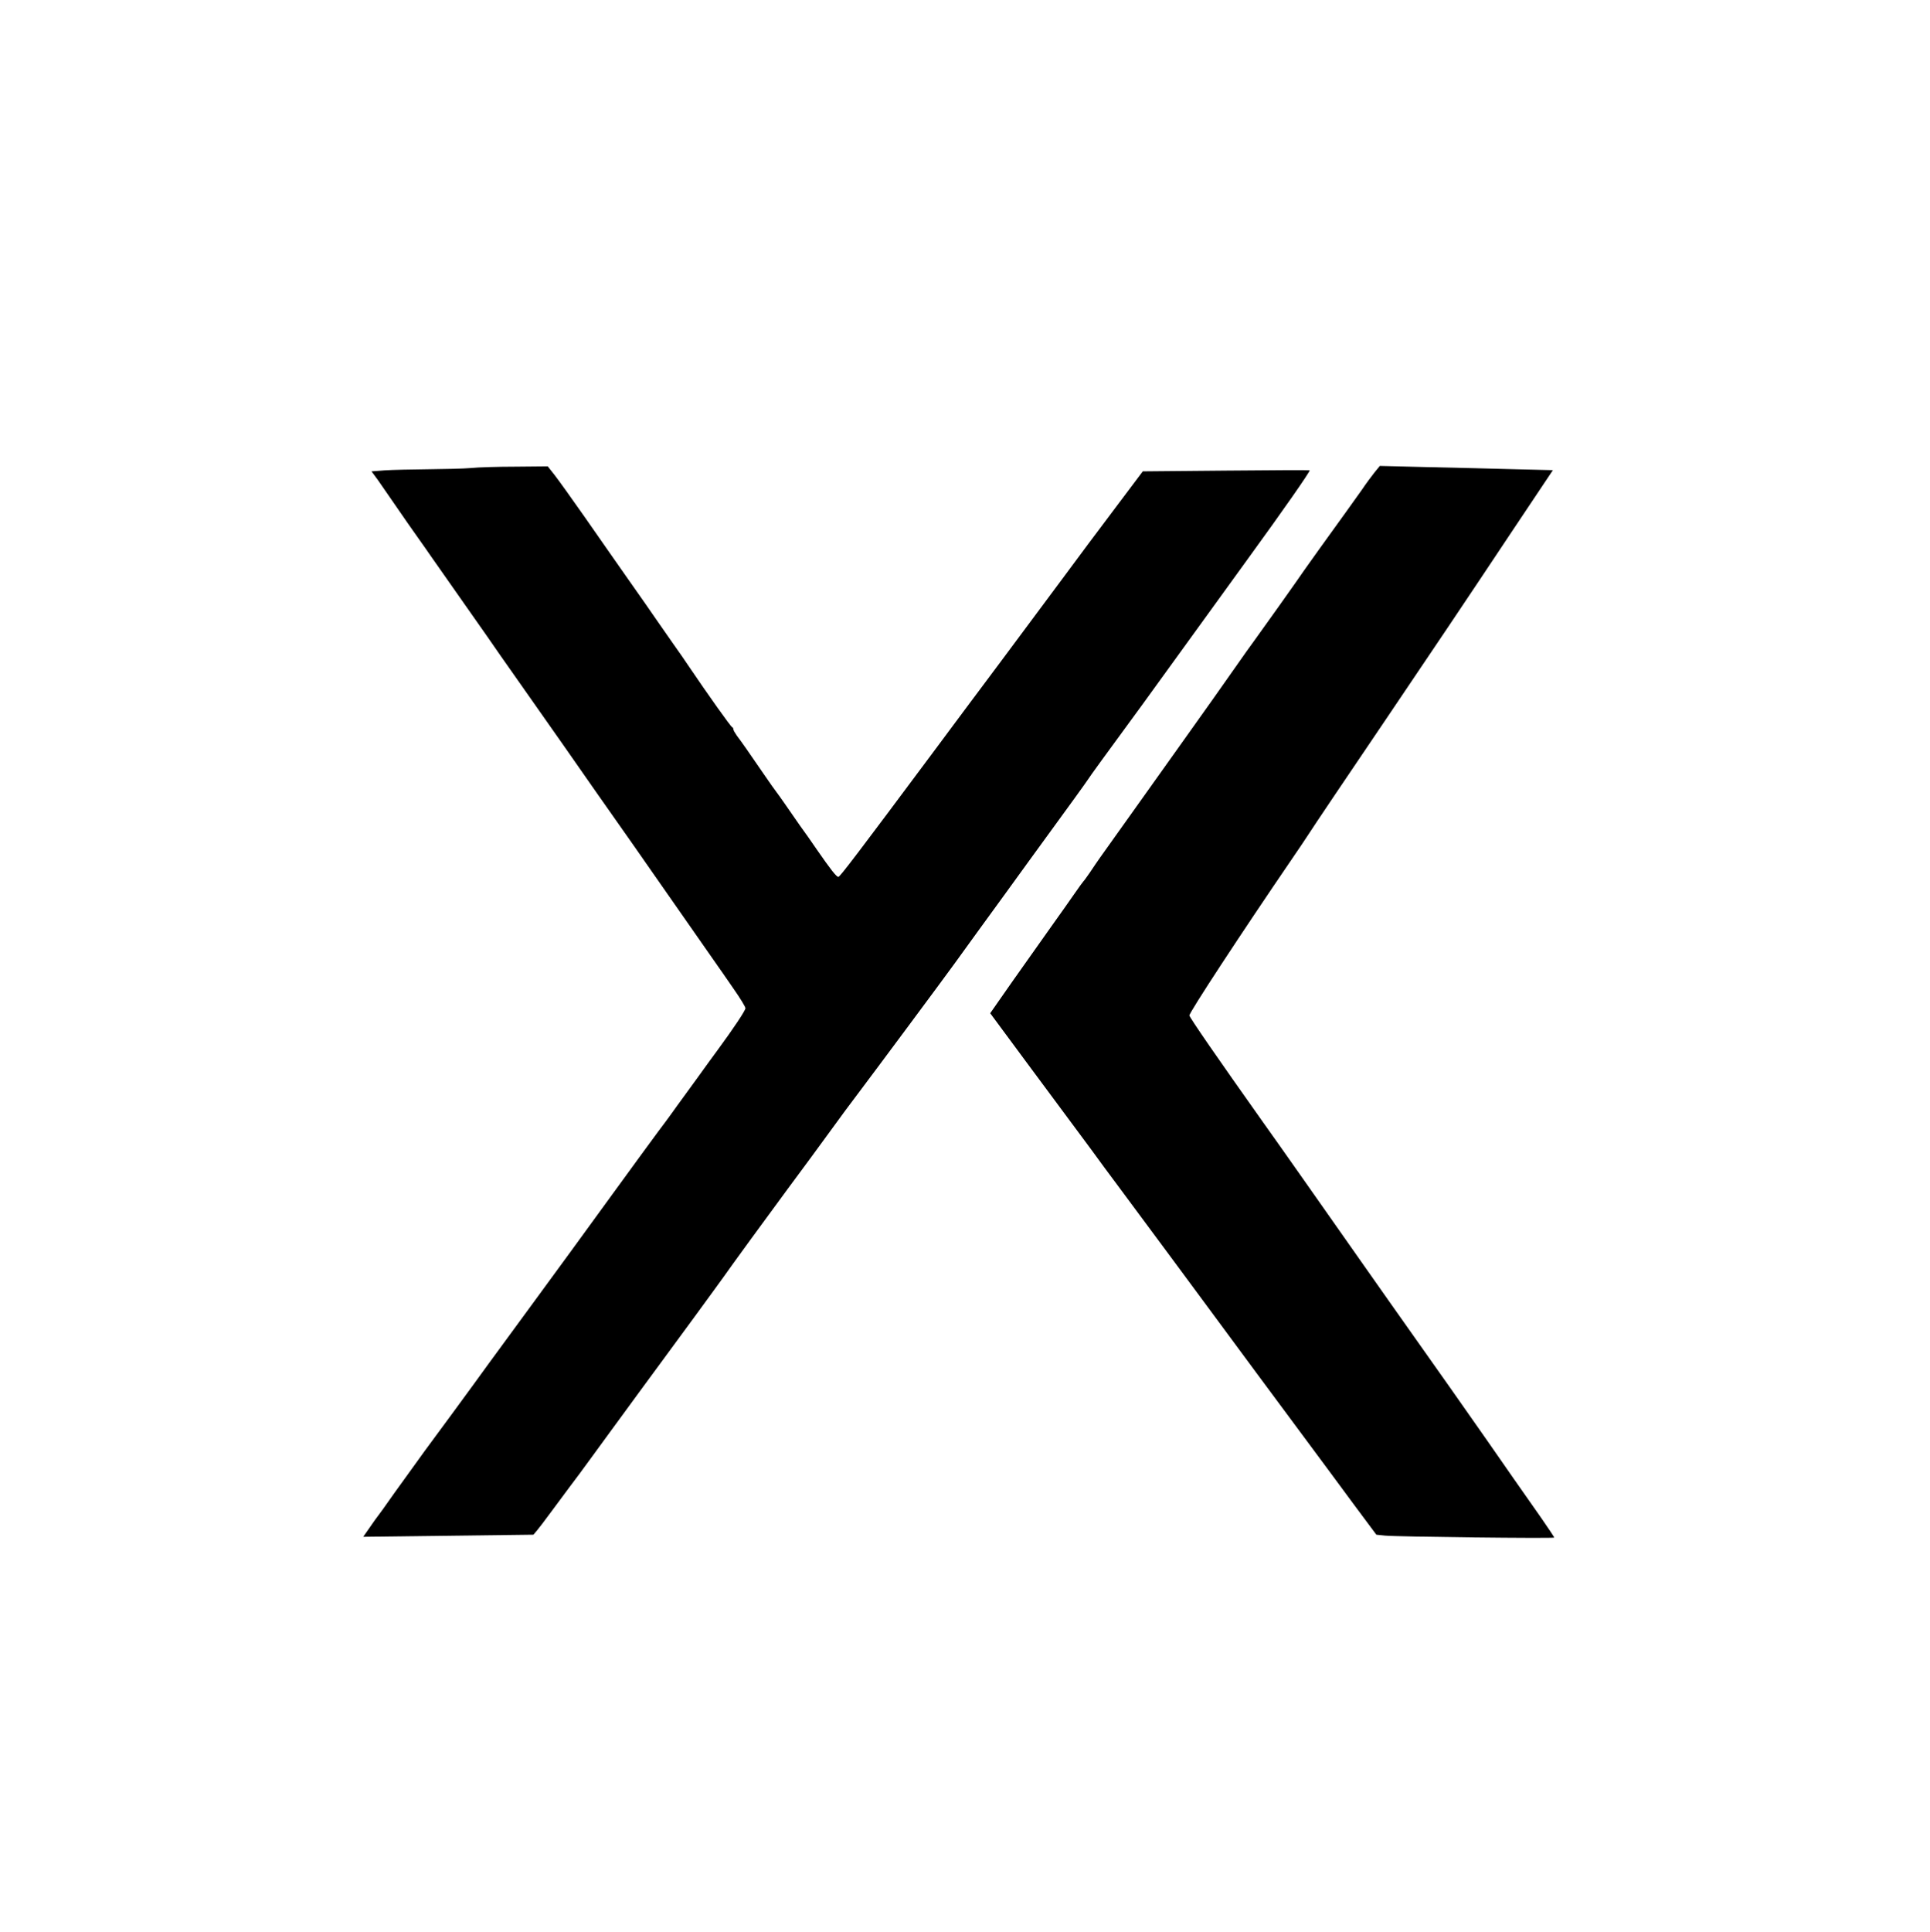 <?xml version="1.0" standalone="no"?>
<!DOCTYPE svg PUBLIC "-//W3C//DTD SVG 20010904//EN"
 "http://www.w3.org/TR/2001/REC-SVG-20010904/DTD/svg10.dtd">
<svg version="1.0" xmlns="http://www.w3.org/2000/svg"
 width="1279pt" height="1280pt" viewBox="0 0 1279 1280"
 preserveAspectRatio="xMidYMid meet">

<g transform="translate(0,1280) scale(0.1,-0.1)"
fill="#000000" stroke="none">
<path d="M3120 9699 c-47 -4 -173 -7 -281 -8 -108 -1 -237 -4 -286 -7 l-91 -7
42 -57 c22 -32 77 -111 121 -175 44 -64 109 -158 145 -208 36 -51 73 -103 82
-117 24 -35 140 -200 228 -325 41 -59 107 -152 146 -208 38 -56 130 -187 204
-292 192 -273 454 -646 522 -745 33 -47 88 -125 123 -175 35 -49 94 -133 130
-185 36 -52 94 -135 129 -185 34 -49 134 -191 220 -315 86 -124 173 -247 192
-275 19 -27 71 -101 114 -164 44 -63 80 -121 80 -131 0 -15 -78 -132 -183
-275 -20 -27 -83 -113 -138 -190 -56 -77 -115 -158 -131 -180 -16 -22 -37 -51
-46 -64 -9 -13 -44 -60 -78 -105 -33 -44 -170 -232 -304 -416 -231 -318 -344
-473 -504 -691 -90 -122 -280 -382 -318 -434 -16 -22 -60 -83 -98 -135 -85
-116 -200 -274 -324 -441 -51 -70 -142 -196 -202 -280 -59 -85 -111 -156 -114
-159 -3 -3 -25 -34 -49 -69 l-44 -63 564 7 564 7 23 27 c12 14 54 69 92 121
38 52 96 129 127 171 32 42 99 132 148 200 50 68 107 146 127 174 20 27 50 68
66 90 16 22 69 94 117 160 49 66 115 156 147 200 32 44 133 181 224 305 91
124 177 243 193 265 35 51 307 424 419 575 127 171 193 261 298 405 52 72 123
168 159 215 120 159 580 778 650 875 39 54 111 153 160 221 50 68 130 179 179
246 49 68 120 166 158 218 296 406 363 499 384 530 19 30 114 160 366 504 40
55 221 305 441 609 119 165 176 244 262 362 224 308 410 574 404 579 -2 2
-252 1 -555 -2 l-551 -5 -185 -246 c-102 -135 -259 -345 -348 -466 -90 -121
-276 -371 -413 -555 -138 -184 -336 -450 -440 -590 -500 -671 -621 -830 -631
-830 -13 0 -51 49 -142 180 -32 47 -83 120 -114 162 -30 43 -75 108 -100 144
-25 36 -50 71 -55 77 -6 7 -45 62 -86 122 -96 140 -146 212 -176 251 -12 17
-23 36 -23 42 0 6 -3 12 -8 14 -10 4 -164 221 -287 403 -18 28 -65 95 -104
150 -38 55 -90 129 -115 165 -24 36 -107 154 -183 262 -76 109 -207 295 -290
415 -84 120 -173 244 -198 276 l-45 57 -213 -2 c-116 0 -250 -4 -297 -9z"/>
<path d="M9108 9669 c-19 -24 -57 -75 -83 -114 -27 -38 -72 -101 -100 -140
-61 -83 -314 -436 -335 -469 -18 -26 -190 -269 -269 -378 -31 -42 -90 -125
-131 -184 -125 -178 -161 -229 -357 -504 -88 -124 -216 -304 -285 -400 -68
-96 -147 -206 -174 -244 -27 -38 -64 -90 -82 -115 -18 -25 -49 -71 -69 -101
-21 -30 -40 -57 -44 -60 -3 -3 -28 -37 -55 -76 -27 -39 -98 -140 -159 -225
-60 -85 -176 -248 -257 -363 l-146 -209 71 -96 c39 -53 121 -163 182 -246 135
-182 281 -379 417 -562 55 -76 126 -172 157 -213 295 -397 496 -669 626 -845
85 -115 228 -309 317 -429 90 -121 238 -321 330 -445 92 -124 233 -314 313
-423 l146 -196 57 -6 c78 -8 1122 -20 1122 -13 0 3 -39 62 -87 131 -49 69
-131 186 -183 261 -52 75 -131 189 -176 253 -74 107 -374 533 -639 907 -58 83
-147 209 -197 280 -284 404 -537 765 -648 920 -302 426 -483 688 -488 707 -4
15 343 544 679 1036 46 67 95 140 109 162 25 40 283 423 525 780 243 359 547
811 822 1225 l274 410 -248 6 c-136 4 -395 10 -574 14 l-325 8 -36 -44z"/>
</g>
</svg>
